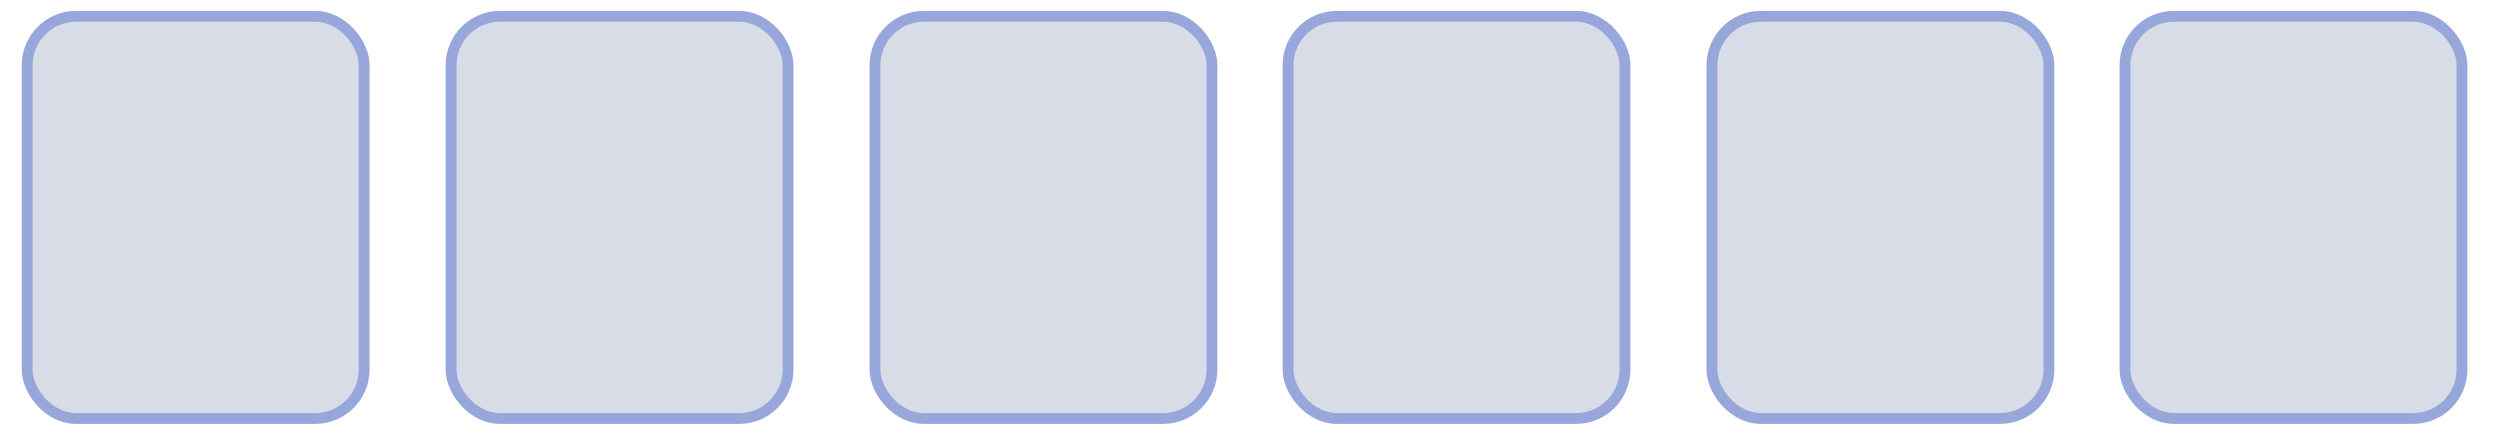 <svg width="230" height="40" viewBox="0 0 230 40" fill="none" xmlns="http://www.w3.org/2000/svg">
<rect x="2.5" y="1.5" width="31" height="37" rx="4.5" fill="#D7DCE6" stroke="#97A7DB"/>
<rect x="118.5" y="1.5" width="31" height="37" rx="4.5" fill="#D7DCE6" stroke="#97A7DB"/>
<rect x="157.5" y="1.5" width="31" height="37" rx="4.5" fill="#D7DCE6" stroke="#97A7DB"/>
<rect x="80.5" y="1.5" width="31" height="37" rx="4.5" fill="#D7DCE6" stroke="#97A7DB"/>
<rect x="195.5" y="1.5" width="31" height="37" rx="4.5" fill="#D7DCE6" stroke="#97A7DB"/>
<rect x="41.5" y="1.5" width="31" height="37" rx="4.5" fill="#D7DCE6" stroke="#97A7DB"/>
</svg>
